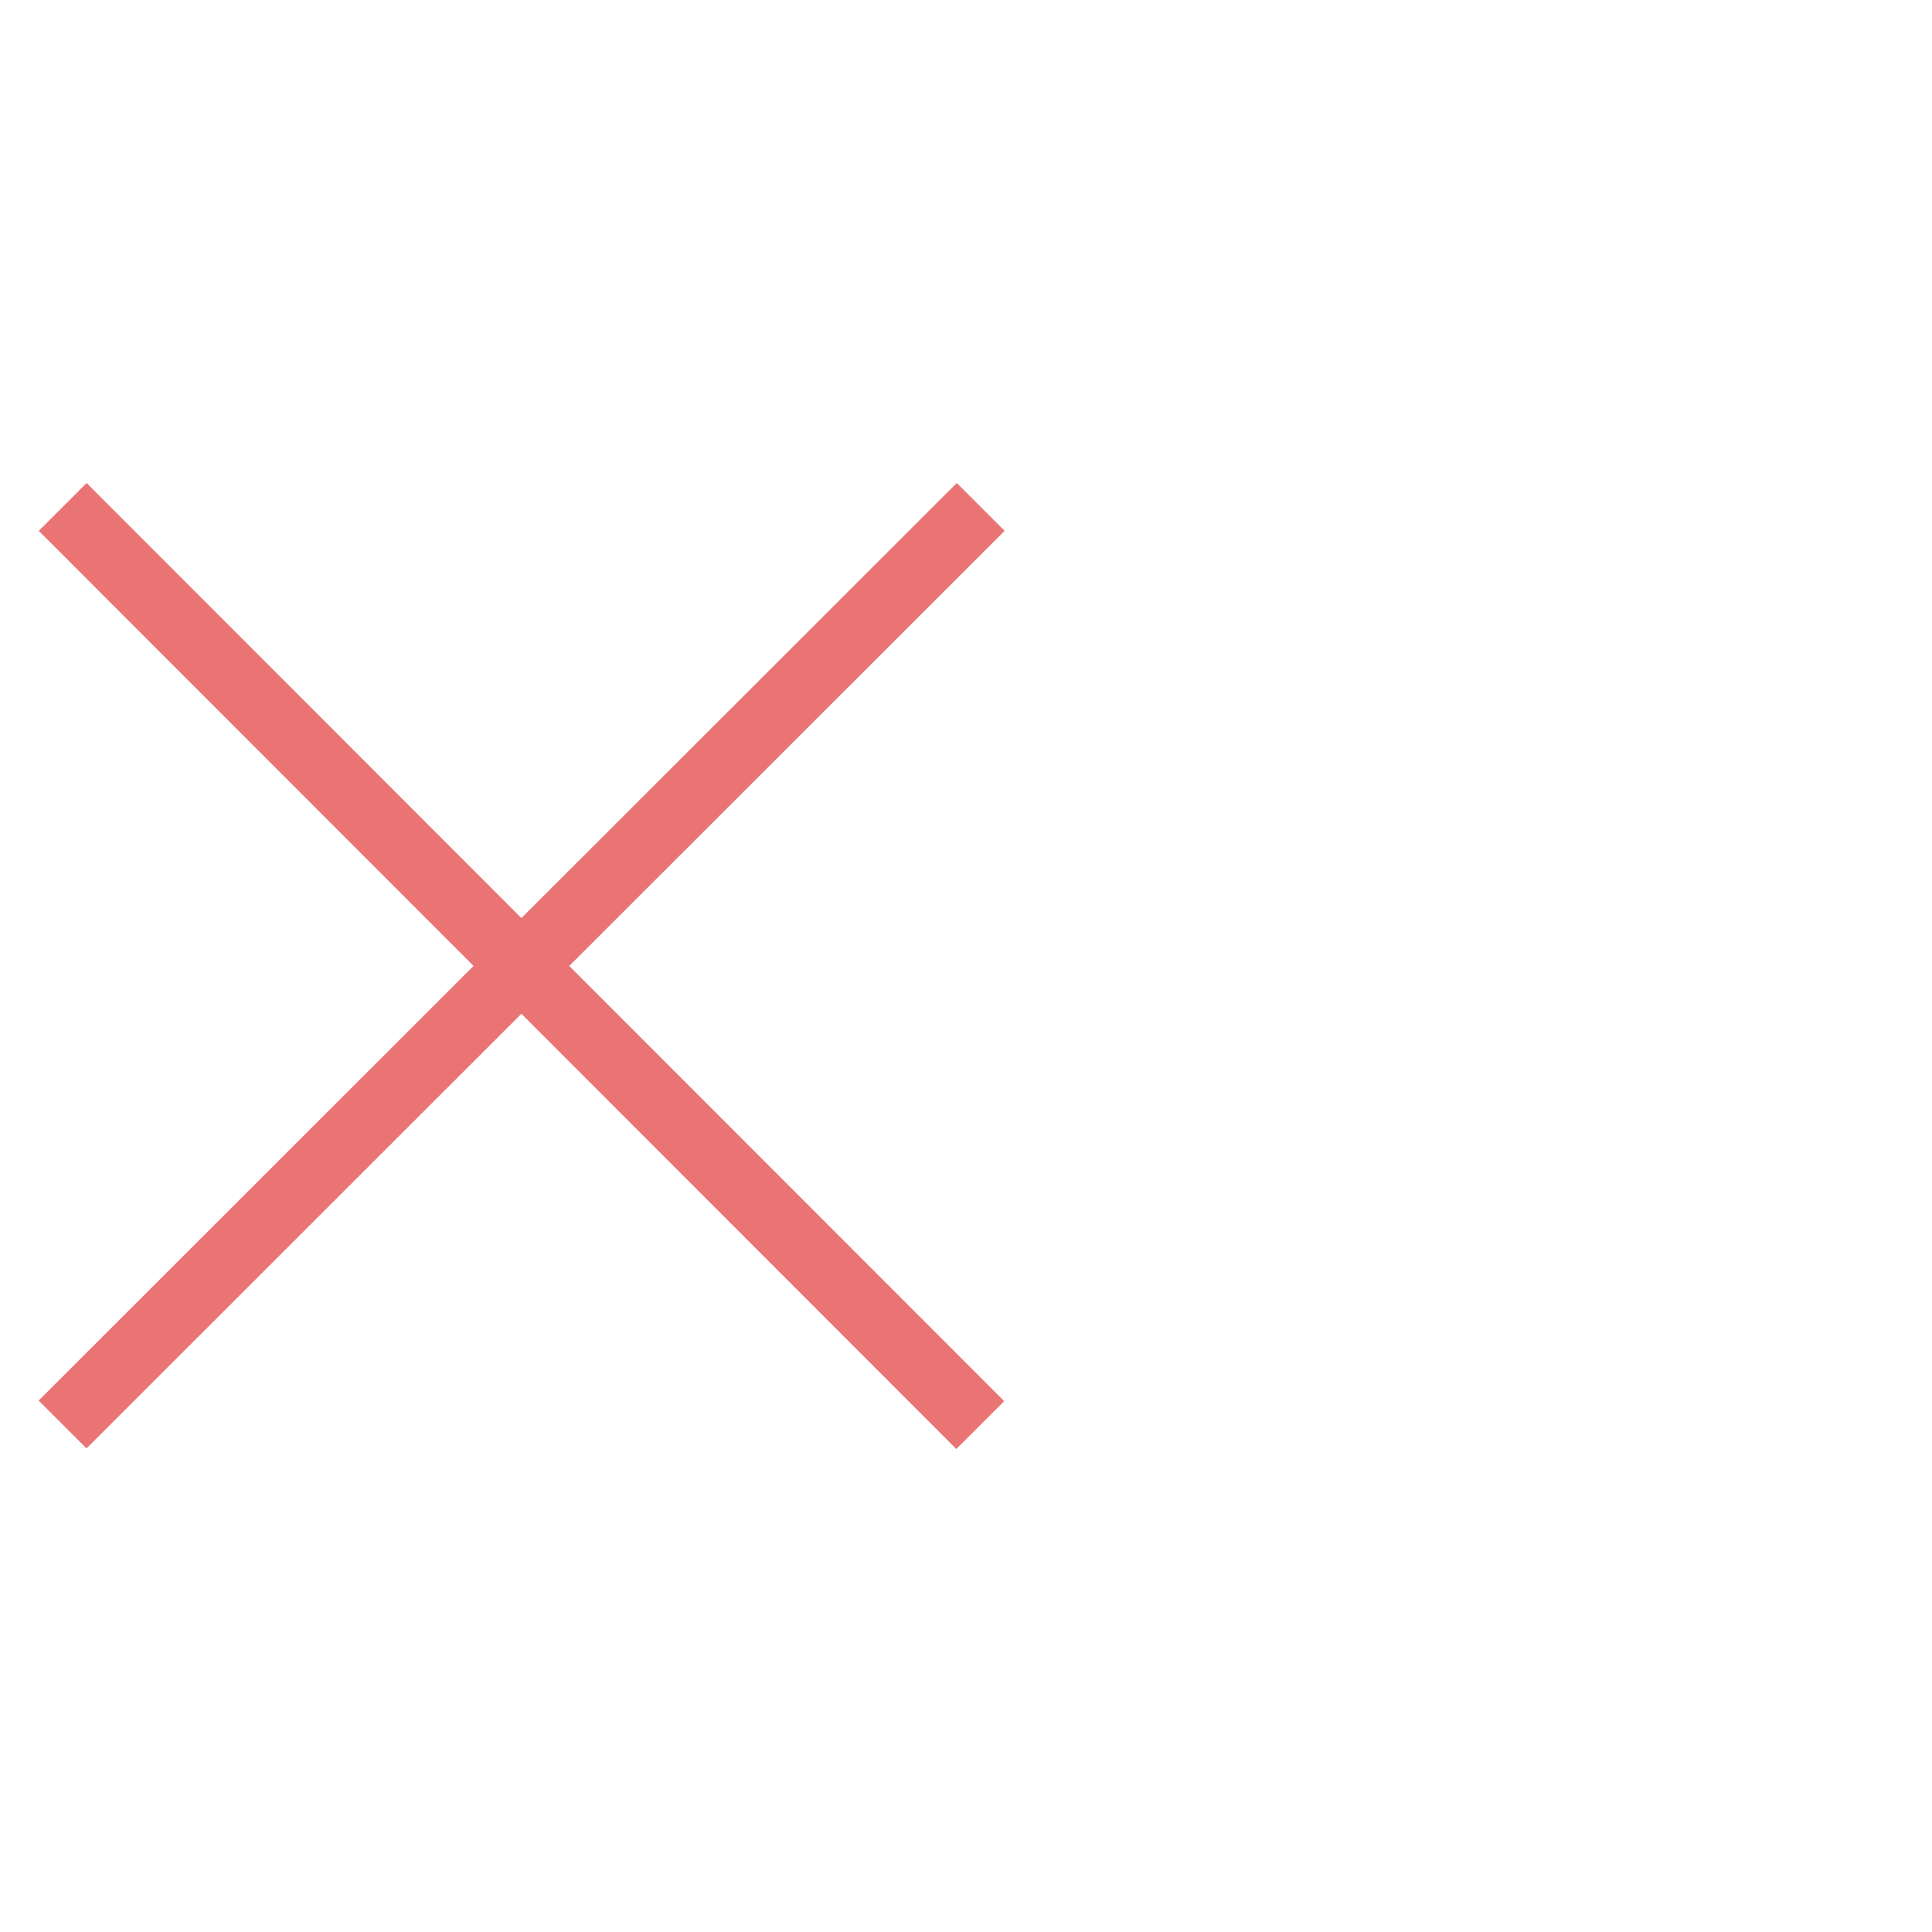 <svg version="1.1" viewBox="0 0 100 100" xmlns="http://www.w3.org/2000/svg">
 <path d="m4.483 25-2.477 2.477c7.503 7.505 15.004 15.013 22.505 22.519-7.503 7.5-15.01 14.996-22.511 22.497l2.477 2.477c7.503-7.5 15.007-14.998 22.511-22.497 7.505 7.508 15.005 15.02 22.511 22.527l2.477-2.477c-7.505-7.507-15.008-15.016-22.511-22.525 7.51-7.508 15.025-15.012 22.535-22.521l-2.477-2.477c-7.511 7.507-15.023 15.013-22.535 22.519-7.503-7.505-15.001-15.015-22.505-22.519z" style="fill:#ea7474;"/>
</svg>
